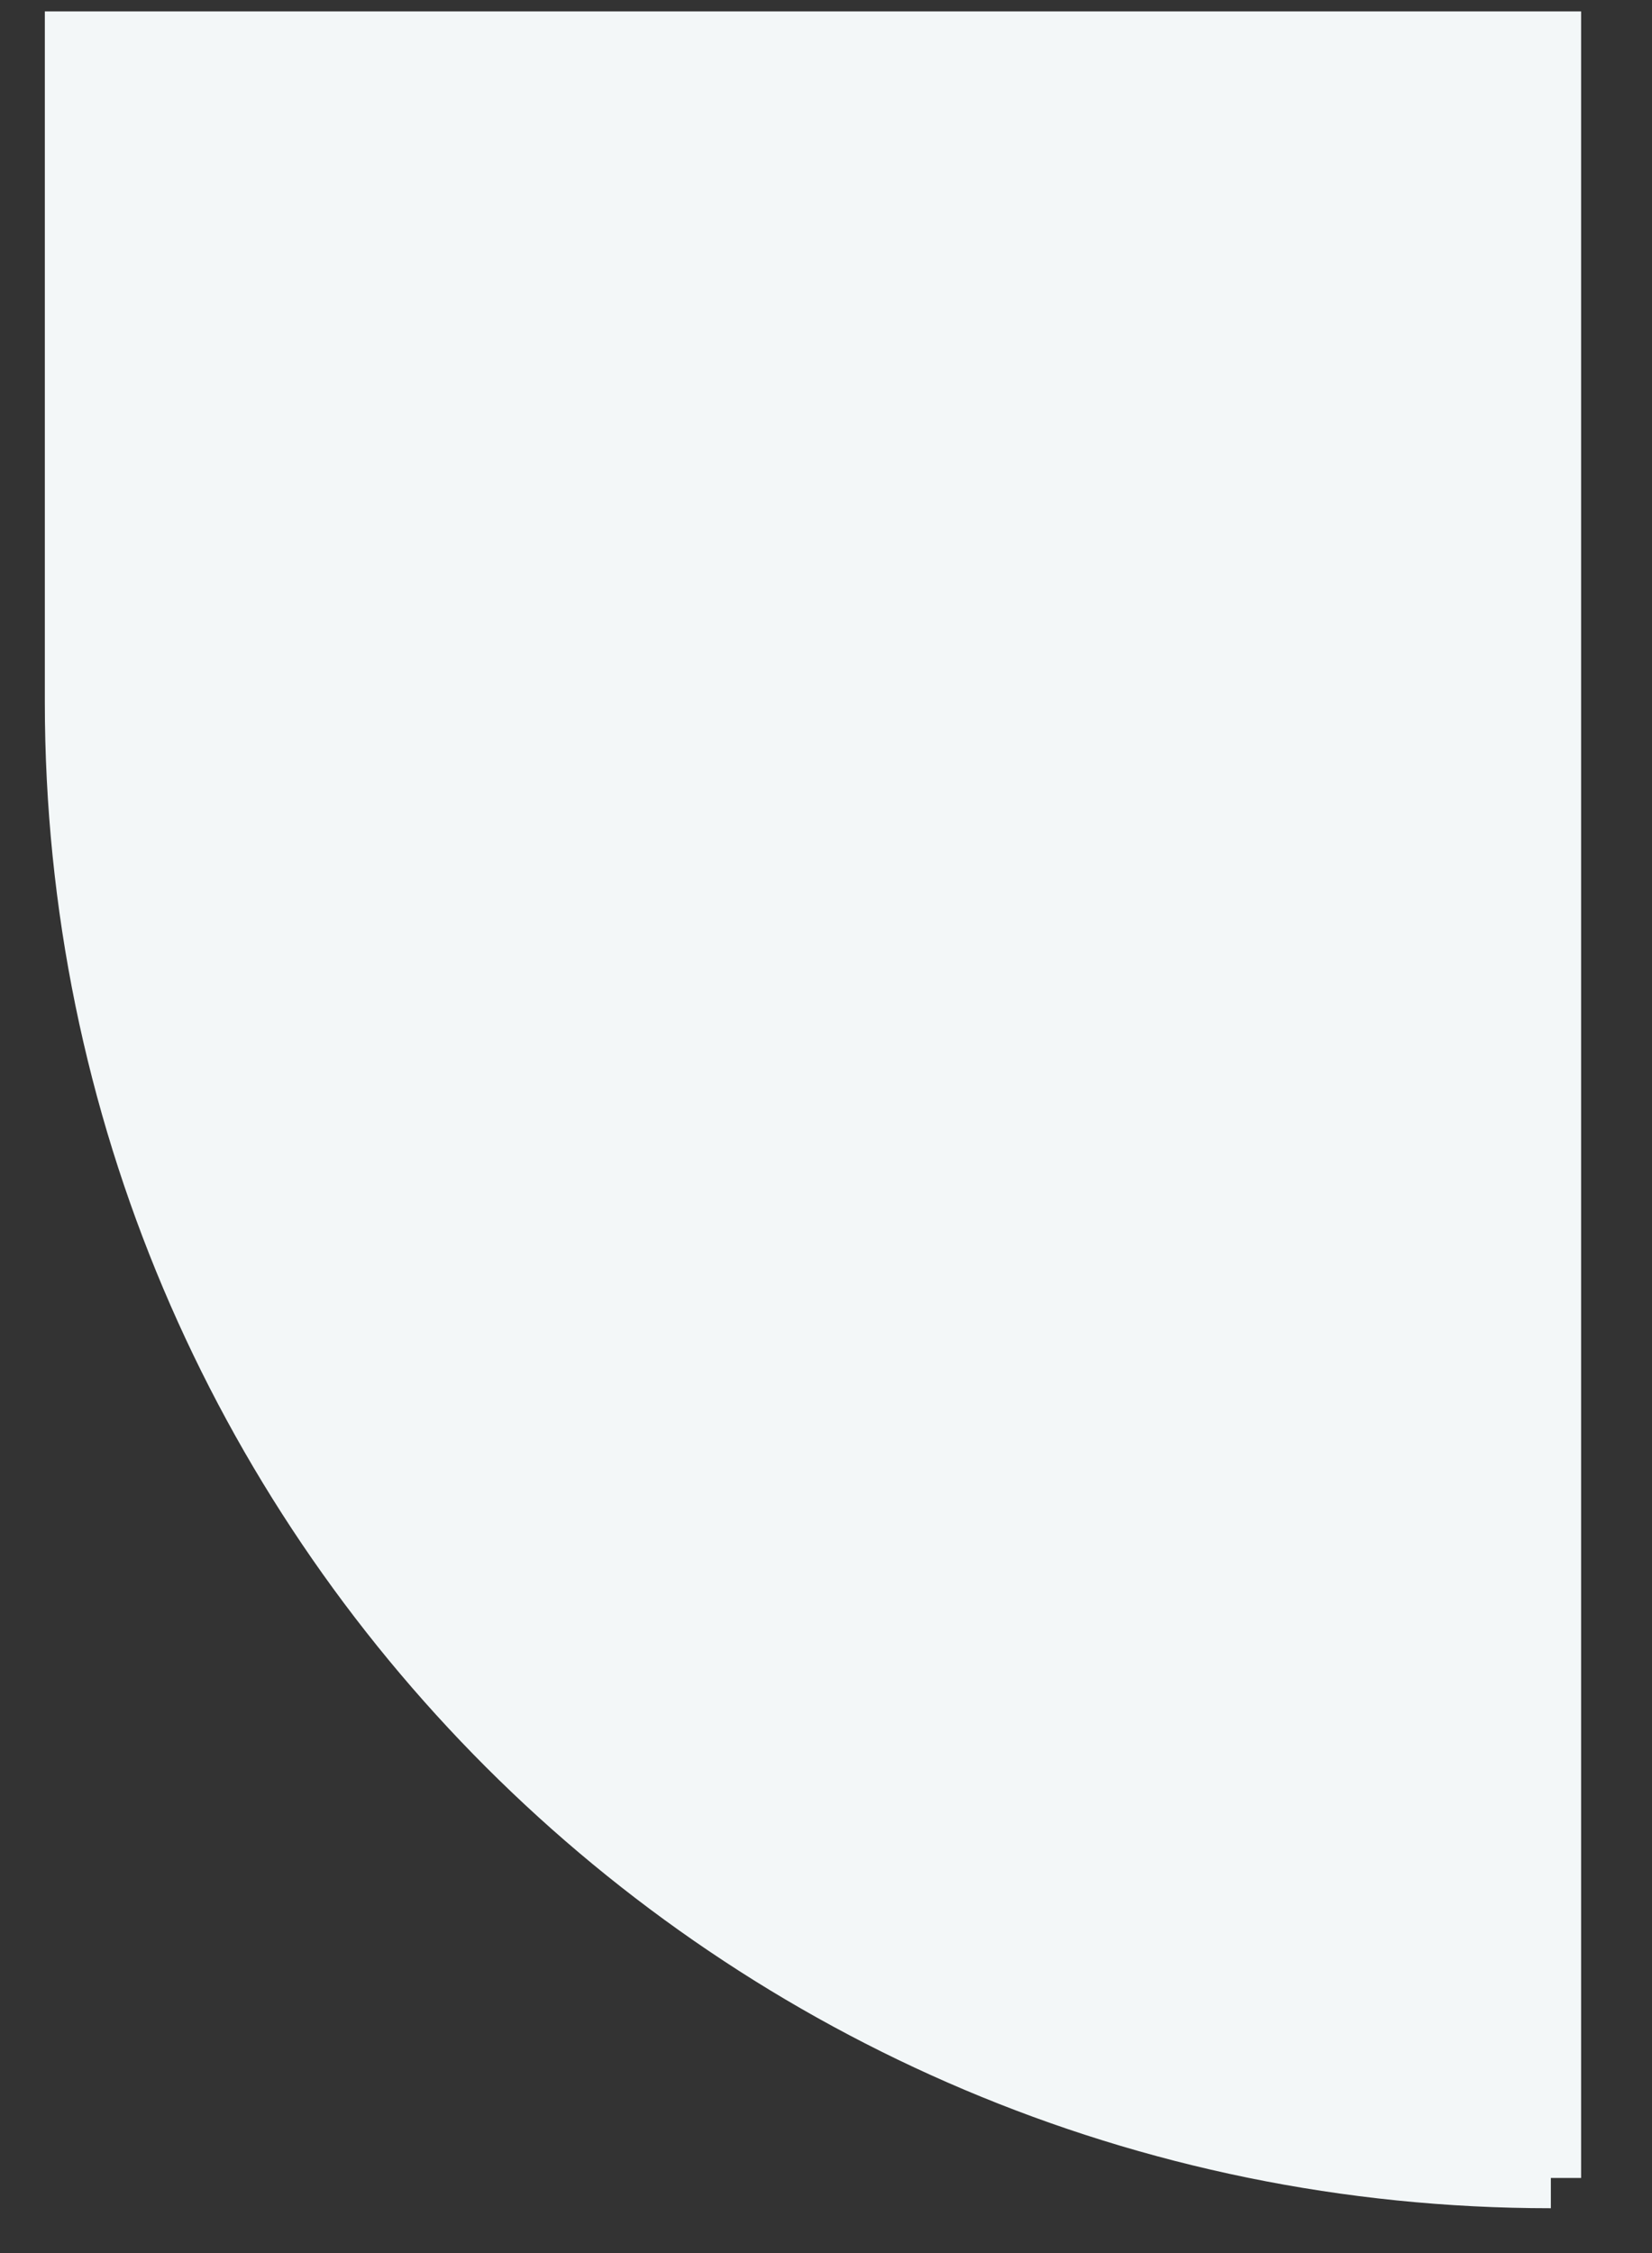 <svg width="22" height="30" viewBox="0 0 22 30" fill="none" xmlns="http://www.w3.org/2000/svg">
<rect x="0" y="0" width="22" height="30" fill="#333333" stroke="none"/>
<path d="M1 9.347C1 20.201 9.799 29 20.653 29V0.555H1V9.347Z" fill="#F3F7F8"/>
<path d="M20.653 0.555H21.056V0.152H20.653V0.555ZM1 0.555V0.152H0.597V0.555H1ZM21.056 29V0.555H20.25V29H21.056ZM20.653 0.152H1V0.958H20.653V0.152ZM0.597 0.555V9.347H1.403V0.555H0.597ZM20.653 28.597C10.021 28.597 1.403 19.979 1.403 9.347H0.597C0.597 20.424 9.576 29.403 20.653 29.403V28.597Z" fill="#F3F7F8"/>
</svg>
